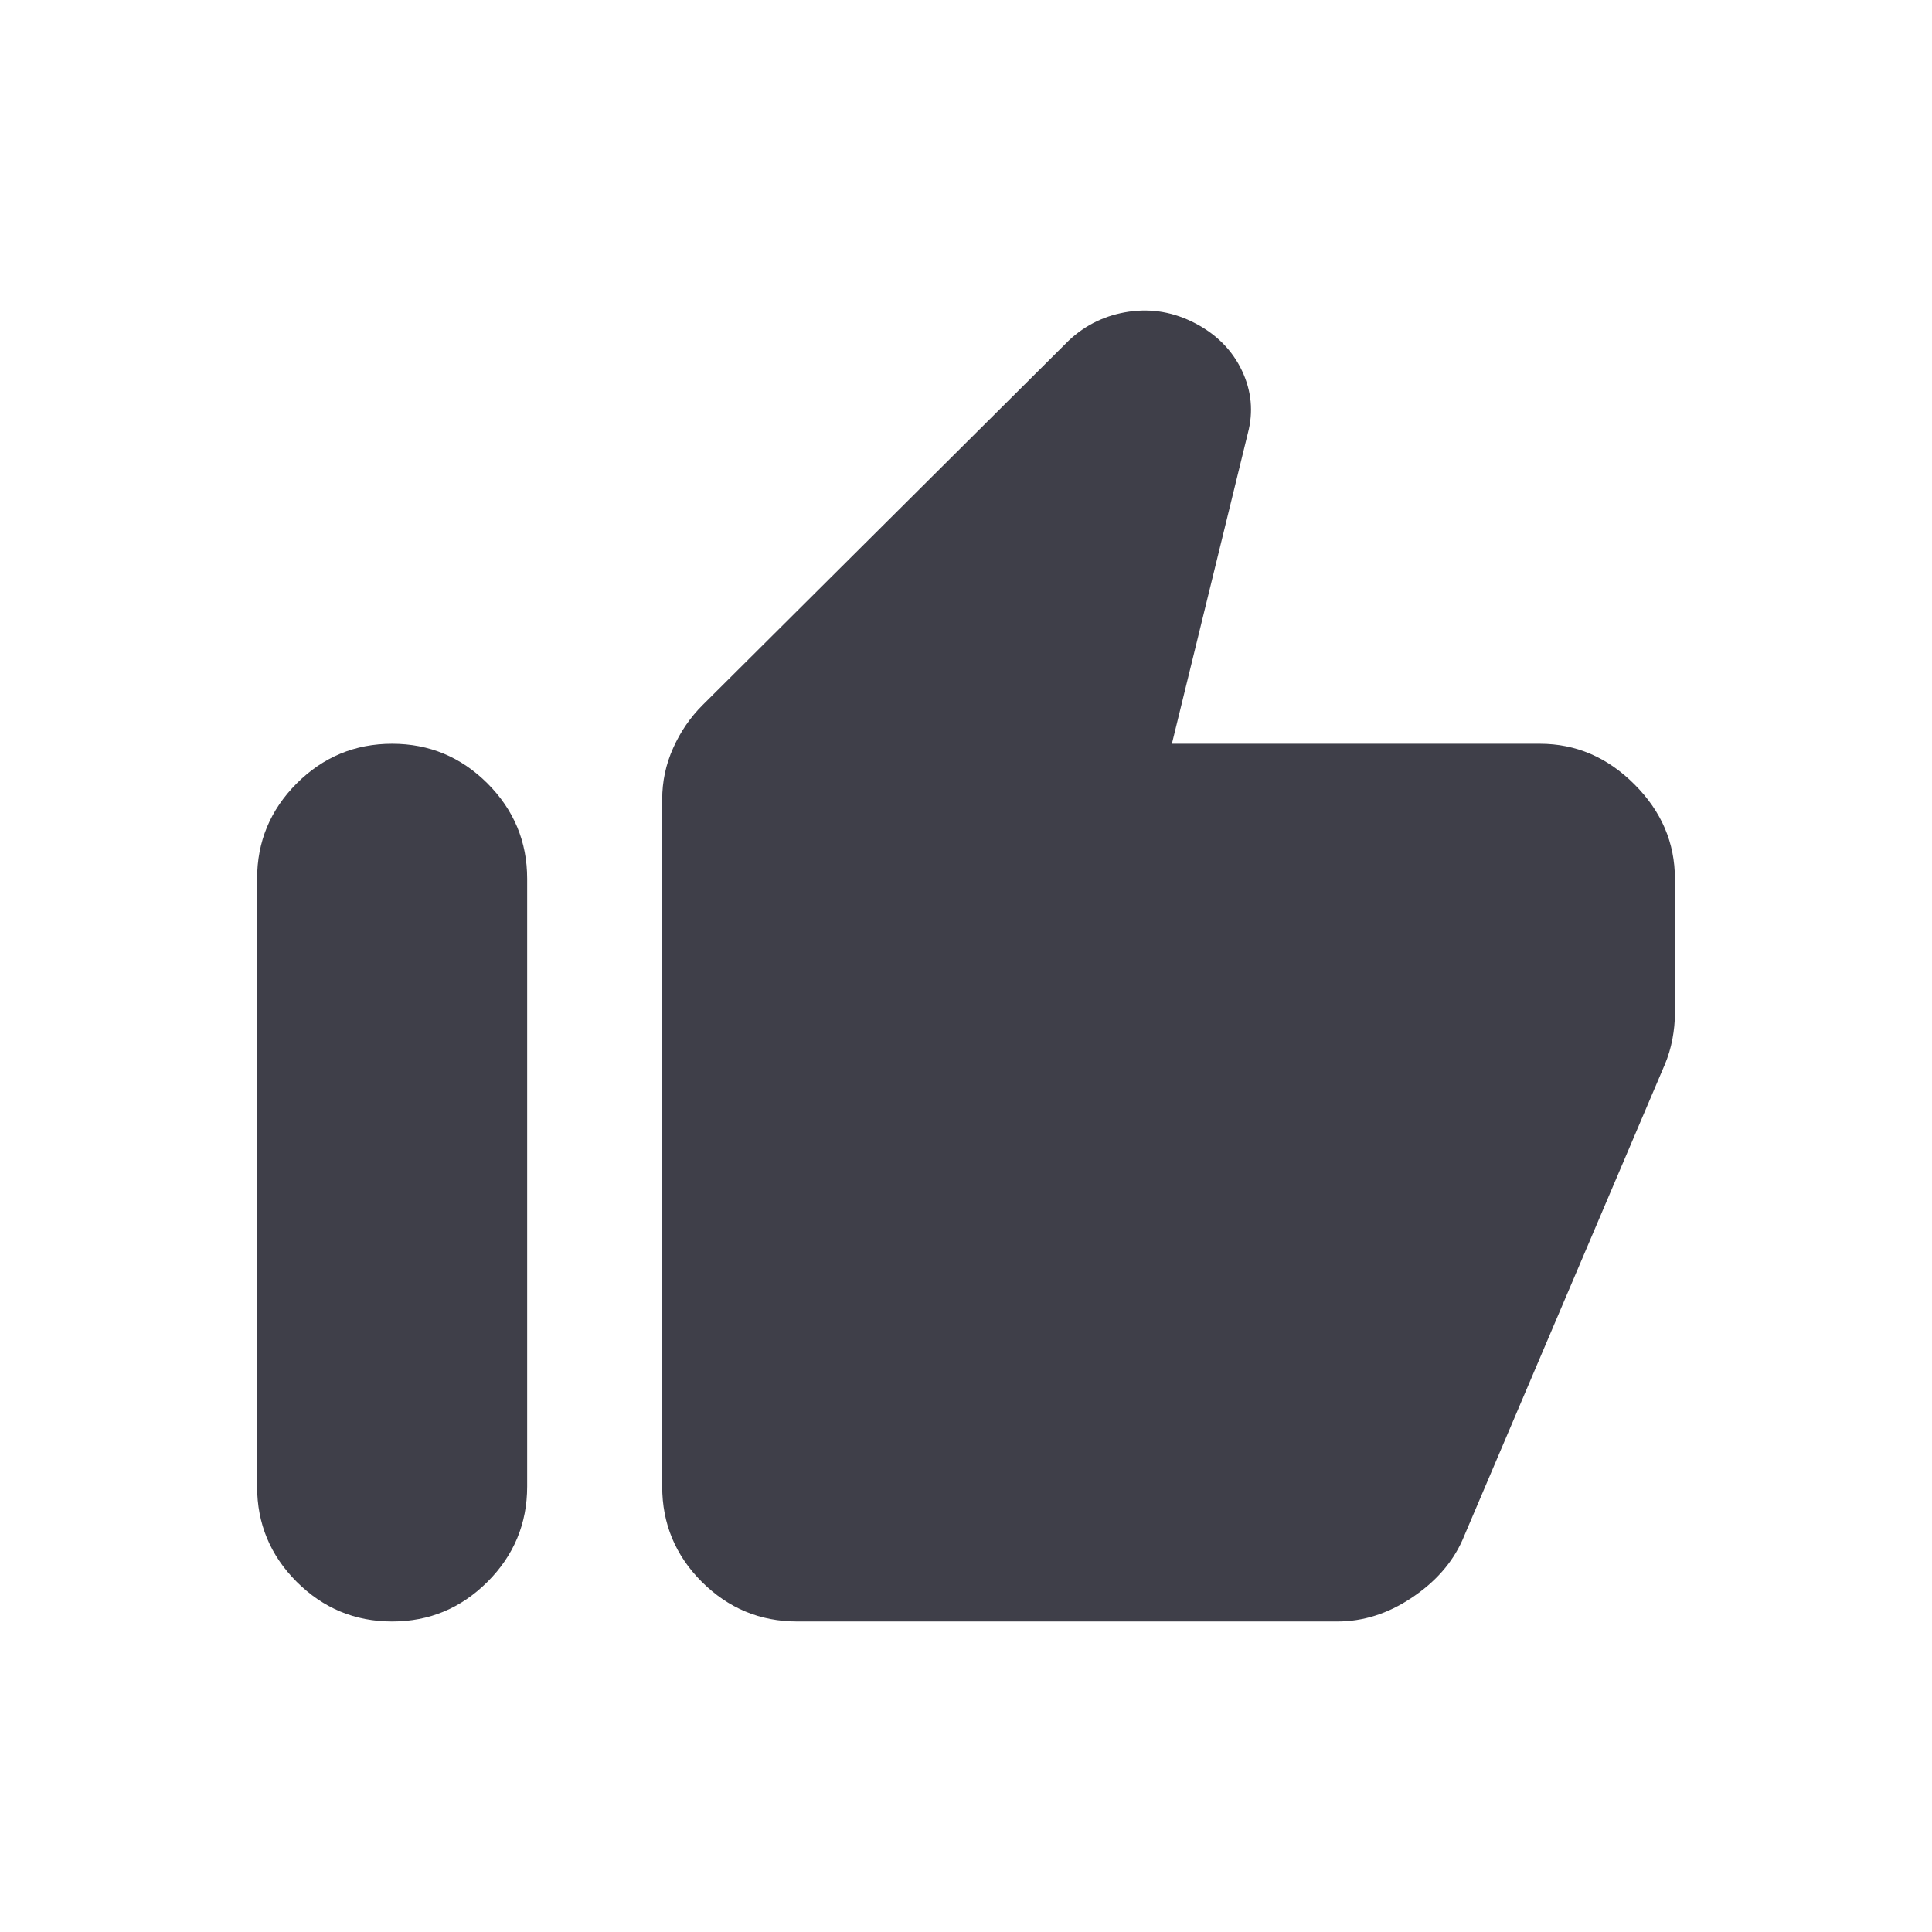 <svg width="28" height="28" viewBox="0 0 28 28" fill="none" xmlns="http://www.w3.org/2000/svg">
<g filter="url(#filter0_ii_2694_7360)">
<path d="M22.317 10.779C22.839 10.779 23.296 10.975 23.687 11.367C24.079 11.758 24.274 12.214 24.274 12.736V14.693C24.274 14.808 24.262 14.93 24.238 15.06C24.213 15.191 24.176 15.313 24.128 15.427L21.192 22.326C21.045 22.652 20.801 22.929 20.458 23.157C20.116 23.386 19.757 23.5 19.382 23.5H11.554C11.015 23.5 10.555 23.308 10.171 22.925C9.788 22.542 9.597 22.081 9.597 21.543V11.587C9.597 11.326 9.65 11.077 9.756 10.841C9.862 10.604 10.004 10.396 10.184 10.217L15.492 4.933C15.737 4.704 16.026 4.566 16.361 4.517C16.695 4.468 17.017 4.525 17.327 4.688C17.637 4.851 17.861 5.08 18 5.373C18.138 5.667 18.167 5.968 18.085 6.278L16.984 10.779H22.317ZM5.683 23.5C5.144 23.5 4.684 23.308 4.3 22.925C3.917 22.542 3.726 22.081 3.726 21.543V12.736C3.726 12.198 3.917 11.738 4.3 11.354C4.684 10.971 5.144 10.779 5.683 10.779C6.221 10.779 6.681 10.971 7.065 11.354C7.448 11.738 7.64 12.198 7.64 12.736V21.543C7.64 22.081 7.448 22.542 7.065 22.925C6.681 23.308 6.221 23.5 5.683 23.5Z" fill="#3F3F49"/>
</g>
<defs>
<filter id="filter0_ii_2694_7360" x="3.726" y="3.5" width="20.549" height="21" filterUnits="userSpaceOnUse" color-interpolation-filters="sRGB">
<feFlood flood-opacity="0" result="BackgroundImageFix"/>
<feBlend mode="normal" in="SourceGraphic" in2="BackgroundImageFix" result="shape"/>
<feColorMatrix in="SourceAlpha" type="matrix" values="0 0 0 0 0 0 0 0 0 0 0 0 0 0 0 0 0 0 127 0" result="hardAlpha"/>
<feOffset dy="-1"/>
<feGaussianBlur stdDeviation="1.5"/>
<feComposite in2="hardAlpha" operator="arithmetic" k2="-1" k3="1"/>
<feColorMatrix type="matrix" values="0 0 0 0 0 0 0 0 0 0 0 0 0 0 0 0 0 0 0.15 0"/>
<feBlend mode="normal" in2="shape" result="effect1_innerShadow_2694_7360"/>
<feColorMatrix in="SourceAlpha" type="matrix" values="0 0 0 0 0 0 0 0 0 0 0 0 0 0 0 0 0 0 127 0" result="hardAlpha"/>
<feOffset dy="1"/>
<feGaussianBlur stdDeviation="1.5"/>
<feComposite in2="hardAlpha" operator="arithmetic" k2="-1" k3="1"/>
<feColorMatrix type="matrix" values="0 0 0 0 1 0 0 0 0 1 0 0 0 0 1 0 0 0 0.25 0"/>
<feBlend mode="normal" in2="effect1_innerShadow_2694_7360" result="effect2_innerShadow_2694_7360"/>
</filter>
</defs>
</svg>
